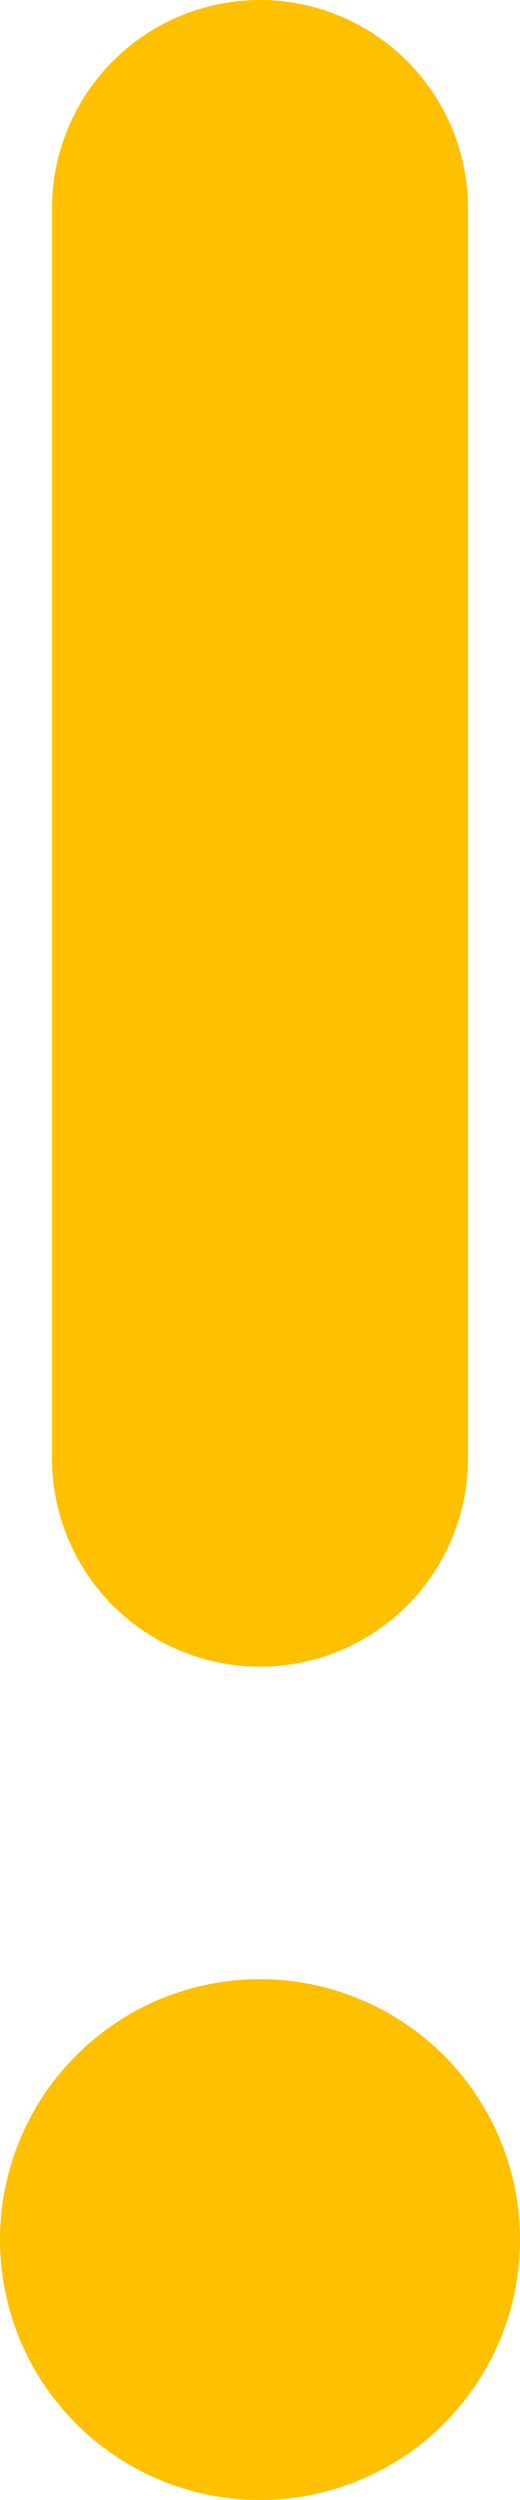 <svg width="5" height="24" viewBox="0 0 5 24" fill="none" xmlns="http://www.w3.org/2000/svg">
<path d="M2.5 16C3.03 16 3.539 15.789 3.914 15.414C4.289 15.039 4.5 14.53 4.5 14V2C4.5 1.47 4.289 0.961 3.914 0.586C3.539 0.211 3.03 0 2.5 0C1.97 0 1.461 0.211 1.086 0.586C0.711 0.961 0.5 1.47 0.5 2V14C0.5 14.53 0.711 15.039 1.086 15.414C1.461 15.789 1.97 16 2.5 16ZM2.5 24C2.994 24 3.478 23.853 3.889 23.579C4.3 23.304 4.62 22.913 4.81 22.457C4.999 22 5.048 21.497 4.952 21.012C4.856 20.527 4.617 20.082 4.268 19.732C3.918 19.383 3.473 19.145 2.988 19.048C2.503 18.952 2 19.001 1.543 19.19C1.086 19.38 0.696 19.7 0.421 20.111C0.147 20.522 0 21.006 0 21.5C0 22.163 0.263 22.799 0.732 23.268C1.201 23.737 1.837 24 2.5 24Z" fill="#FFC000"/>
</svg>
